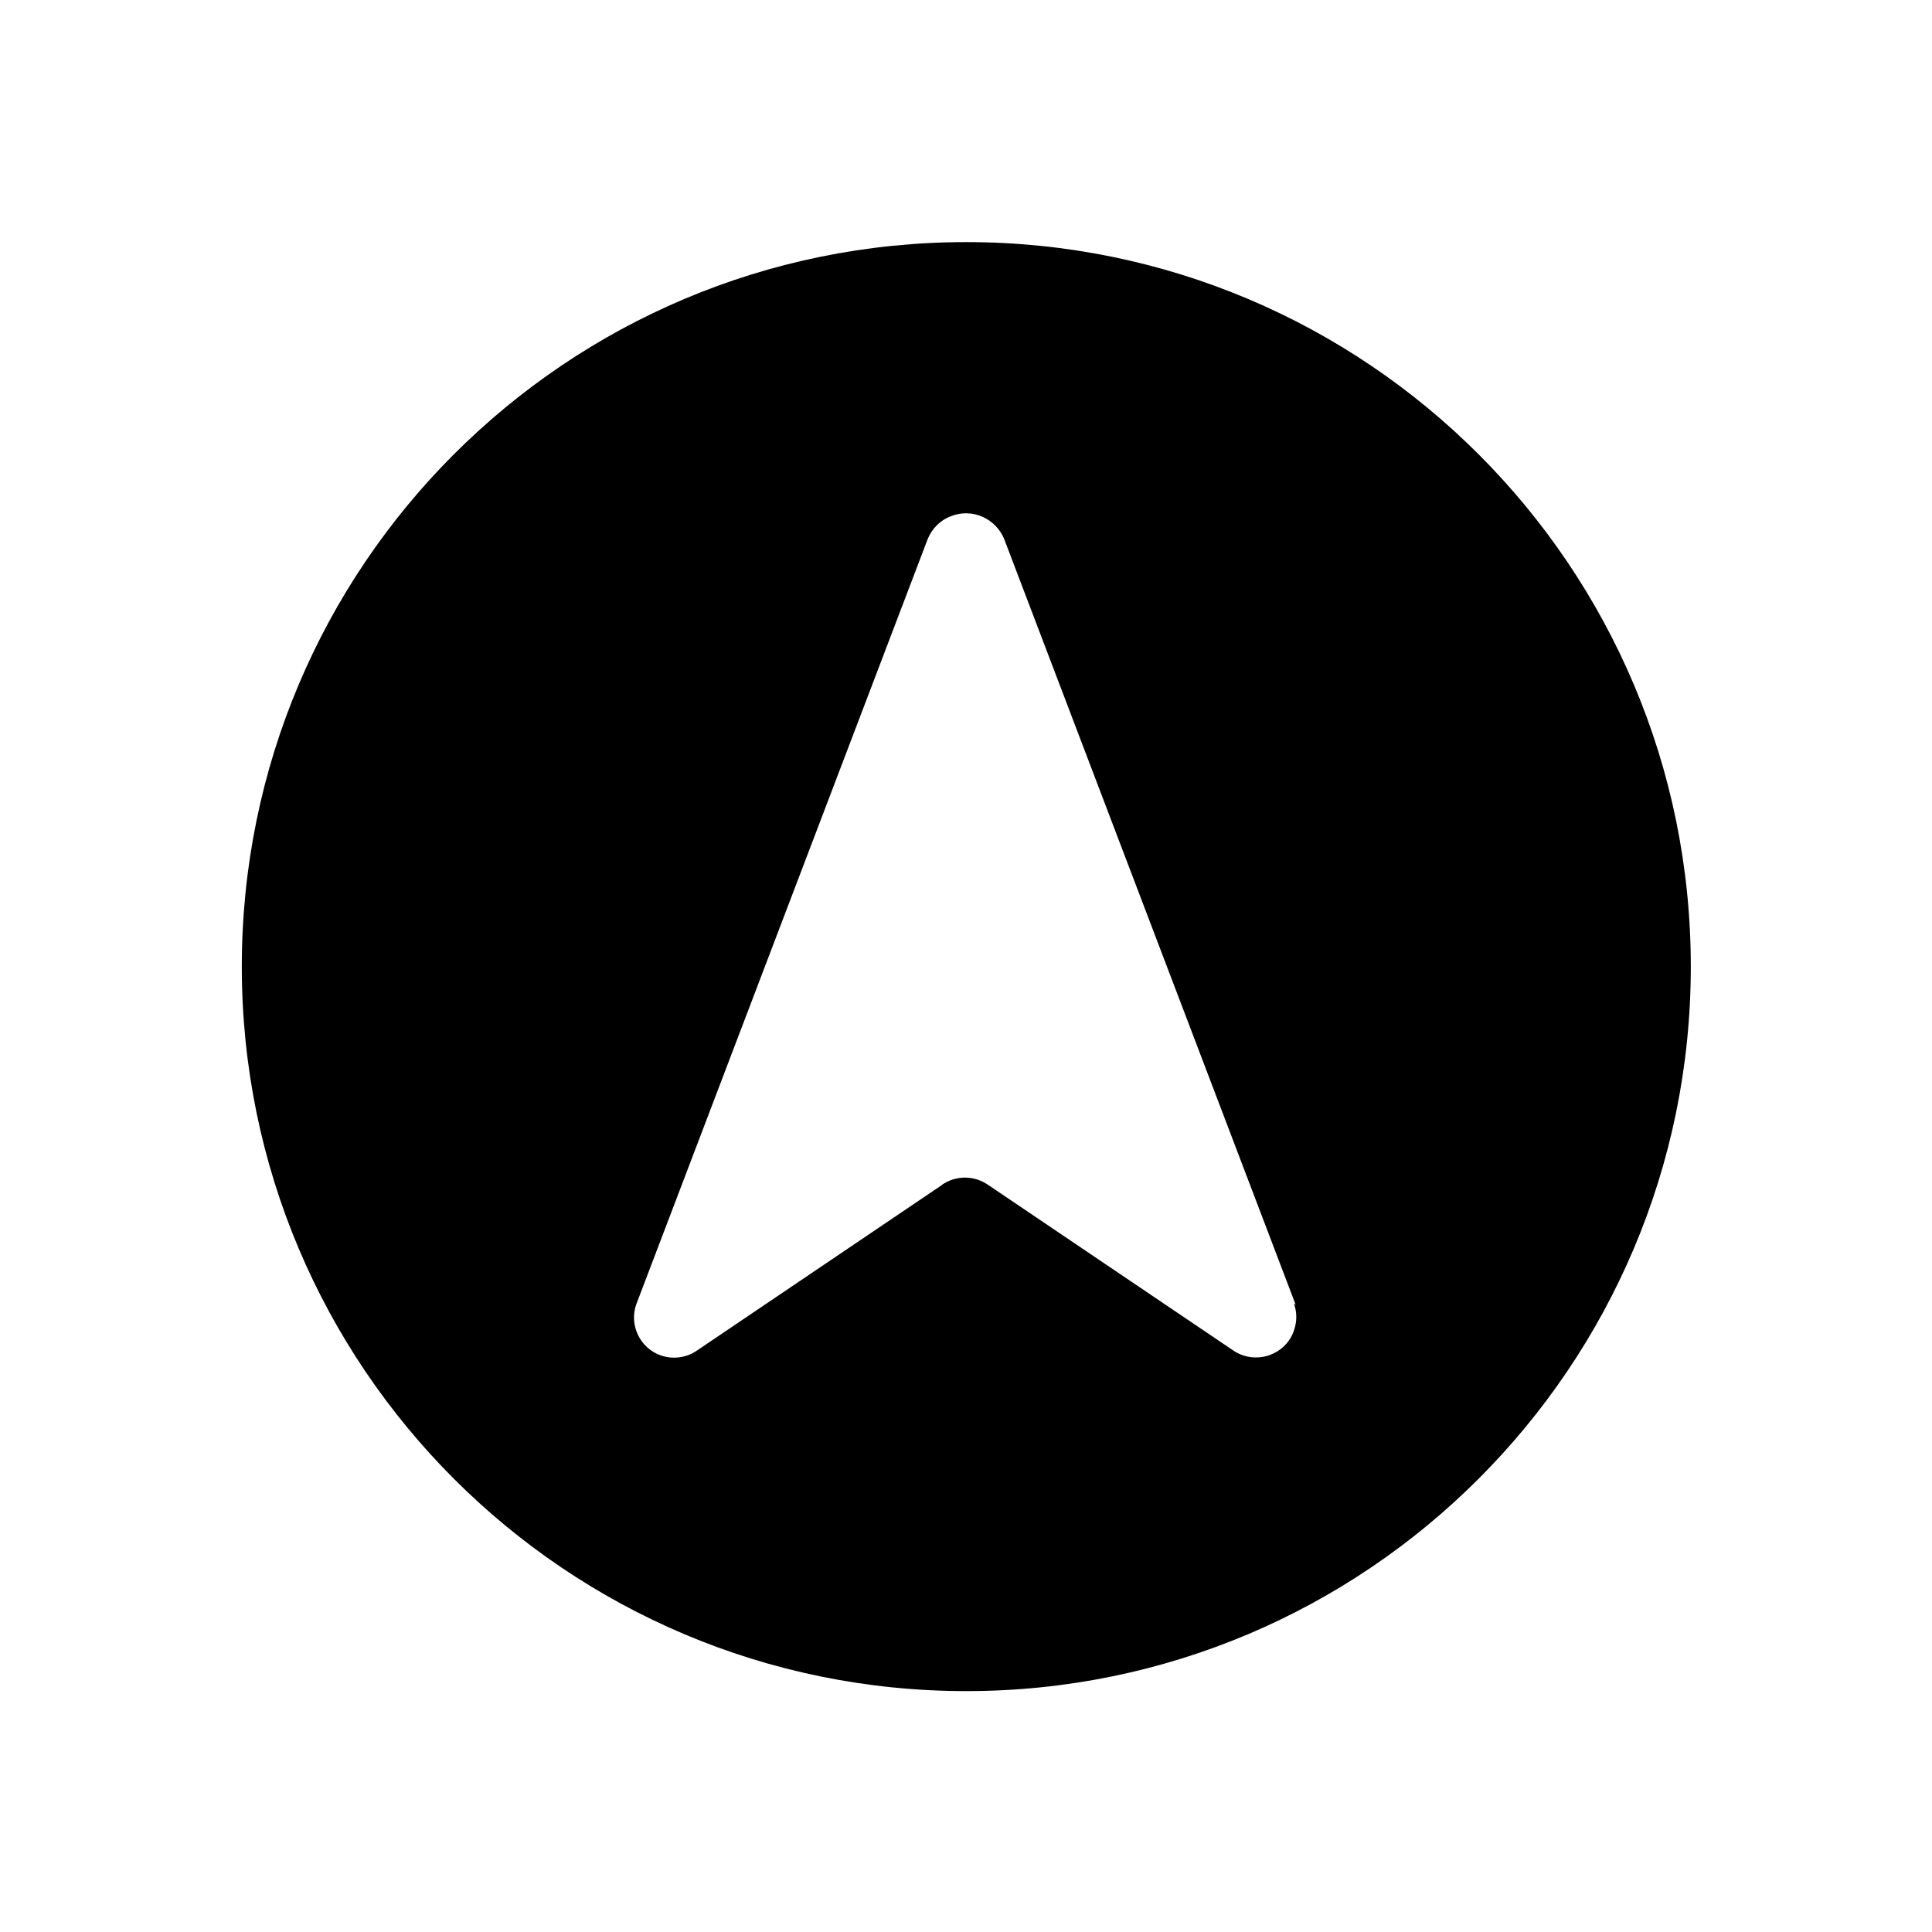 <svg xmlns="http://www.w3.org/2000/svg" viewBox="0 0 64 64">
  <path fill-rule="evenodd" d="M32.01 56.02v0c-13.26 0-24-10.75-24-24 0-13.26 10.74-24 24-24 13.25 0 24 10.74 24 24v0c0 13.25-10.75 24-24 24Zm10.91-12.8l-9.65-25.35v0c-.28-.7-1.07-1.05-1.77-.77 -.35.13-.63.41-.77.76L21.08 43.2v0c-.25.69.12 1.46.81 1.7 .4.14.86.08 1.21-.17l8.11-5.48H31.2c.46-.32 1.07-.32 1.53-.001l8.113 5.48 -.001 0c.6.42 1.44.27 1.86-.33 .24-.36.31-.81.16-1.22Z" />
</svg>